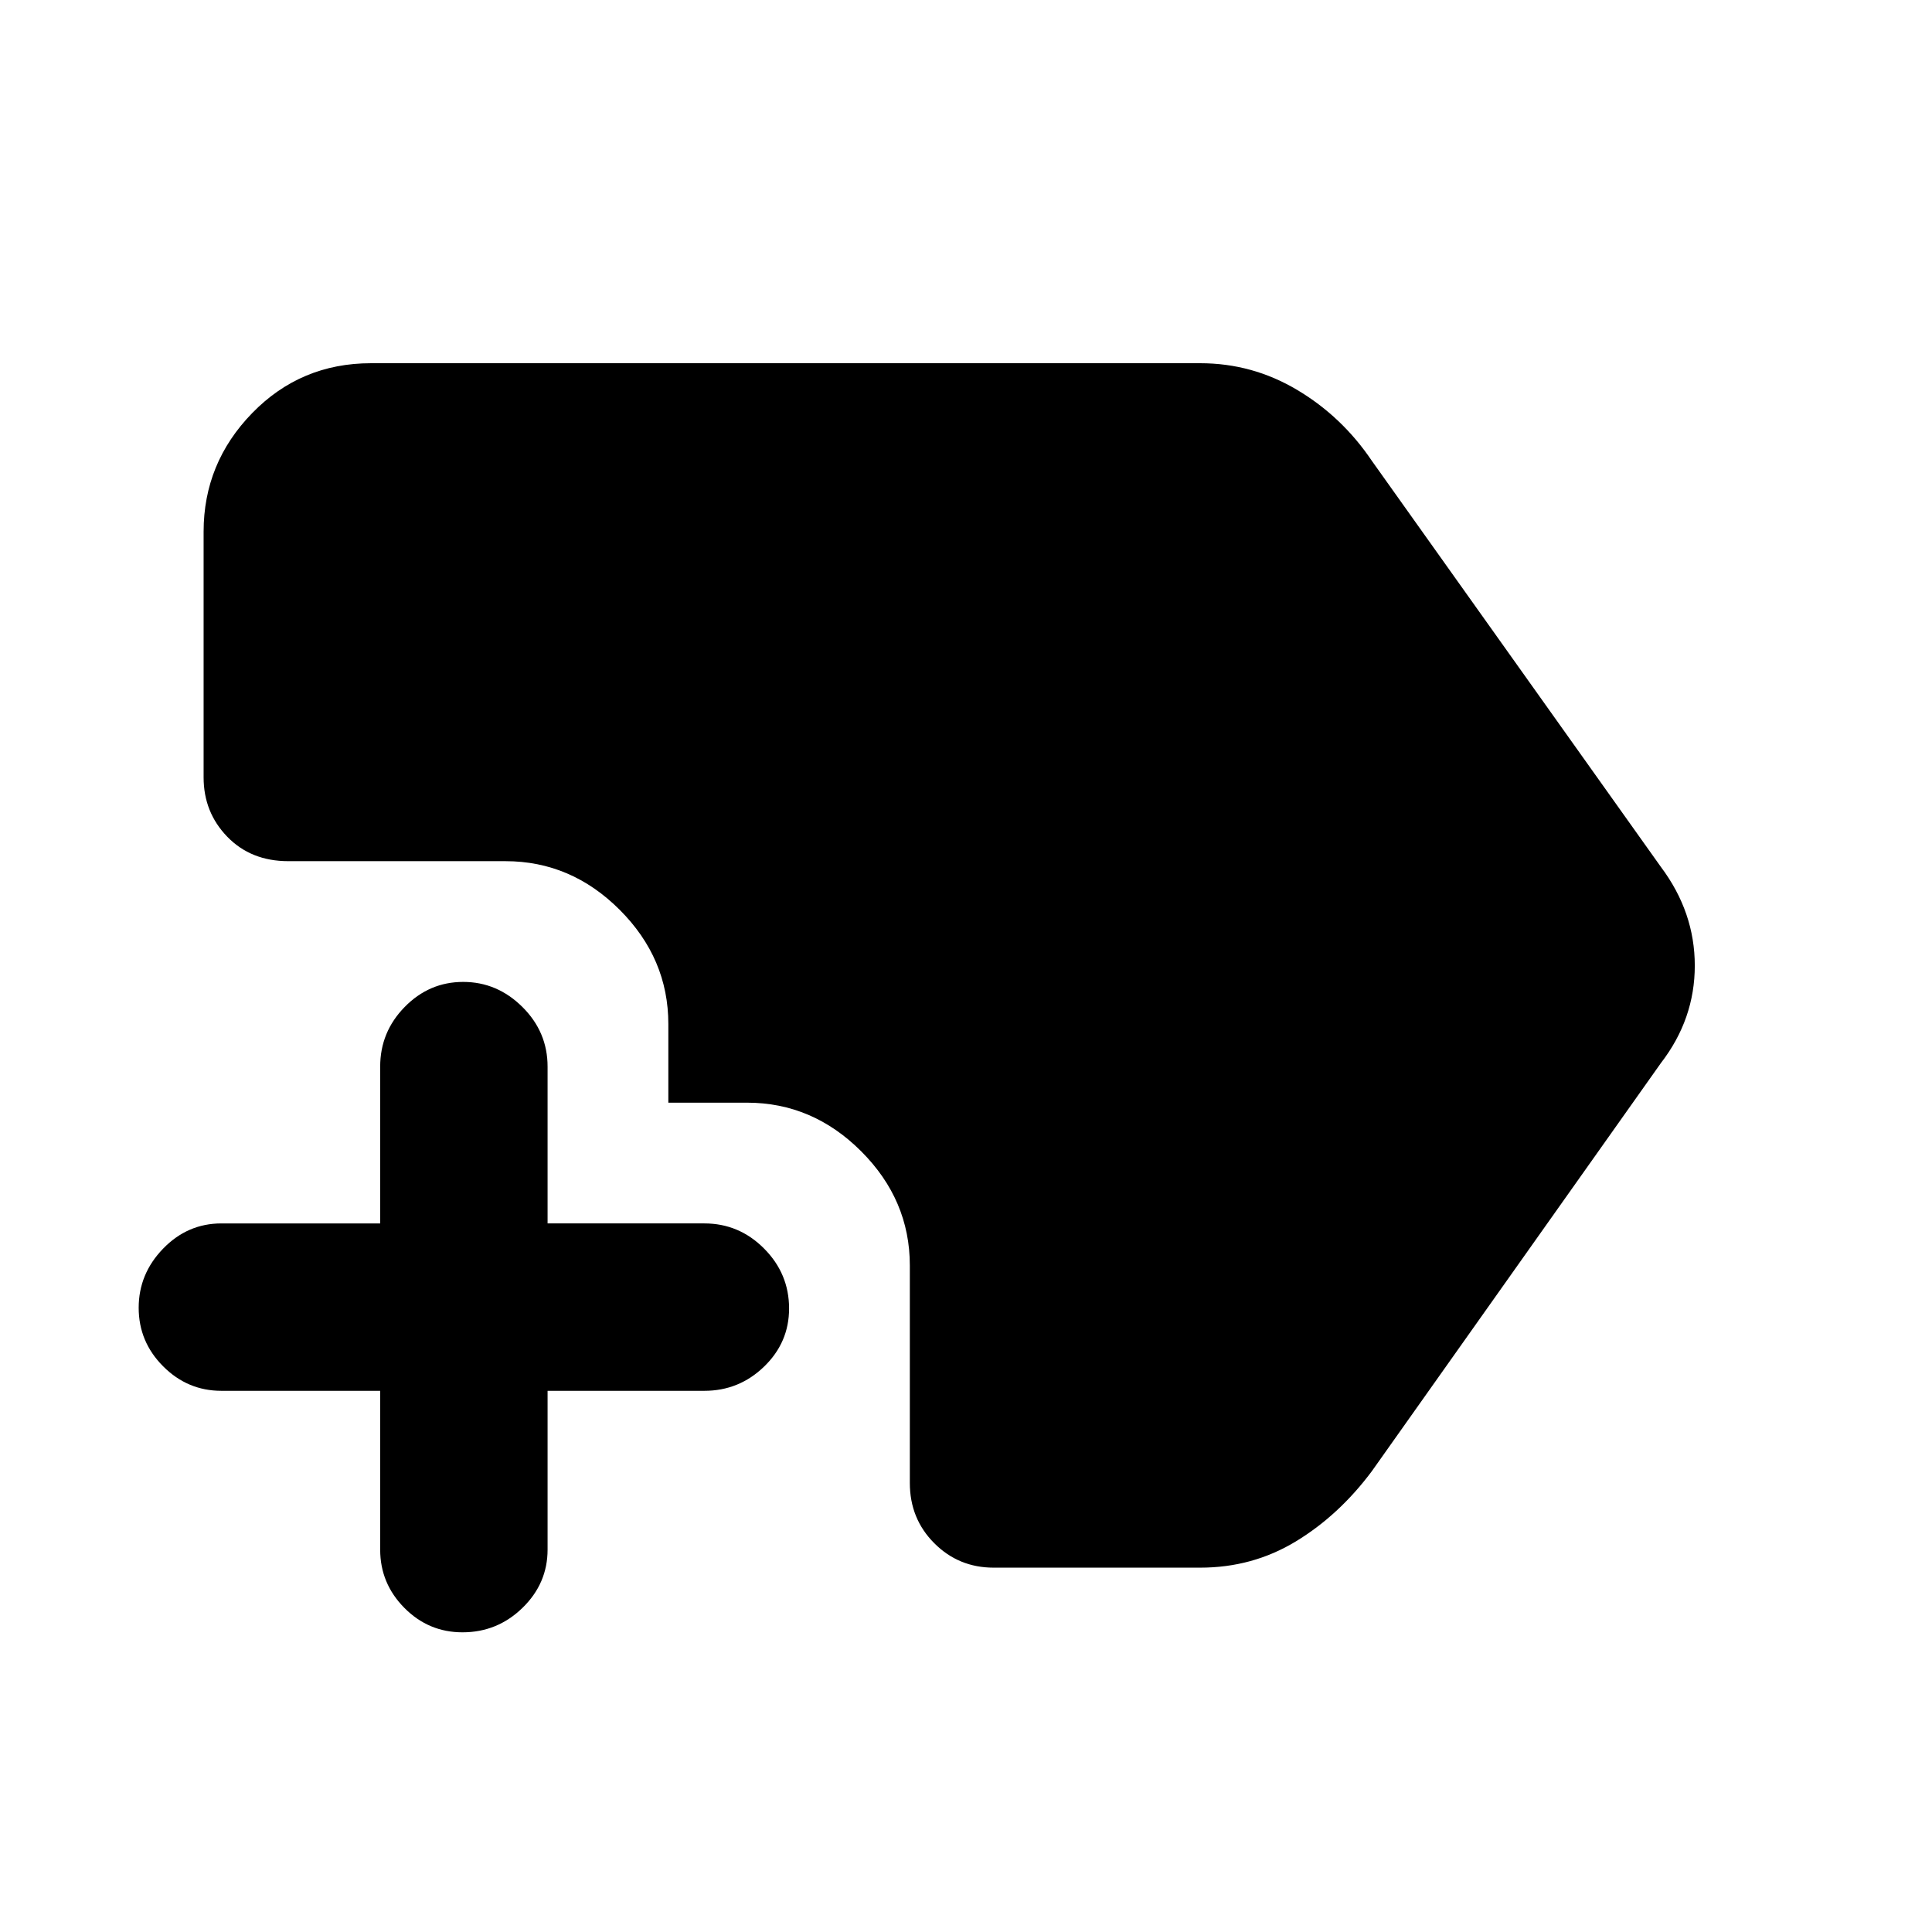<svg xmlns="http://www.w3.org/2000/svg" height="48" viewBox="0 -960 960 960" width="48"><path d="M229.82-148.91q-16.88 0-28.89-12.14-12.02-12.14-12.02-28.95v-78.91H110q-16.81 0-28.95-12.19-12.14-12.18-12.14-29.06 0-16.87 12.14-29.4 12.14-12.53 28.95-12.53h78.91V-430q0-17.23 12.19-29.66 12.18-12.43 29.06-12.43 16.87 0 29.4 12.43 12.53 12.43 12.53 29.66v77.91H350q17.23 0 29.66 12.48t12.43 29.79q0 16.88-12.43 28.89-12.43 12.02-29.66 12.02h-77.91V-190q0 16.81-12.48 28.95t-29.79 12.14Zm263.92-32.13q-17.38 0-29.51-12.15-12.14-12.16-12.14-29.94v-108.04q0-32.58-24.17-56.75t-56.75-24.17h-39.08v-39.08q0-32.58-24.17-56.75t-56.75-24.17H143.26q-18.58 0-30.33-12.14-11.76-12.13-11.76-29.51v-122.04q0-34.14 24.12-58.94 24.13-24.8 59.06-24.8h412.04q25.89 0 48.16 13.26 22.28 13.26 37.1 35.22L825.3-529.22q16.83 22.47 16.83 49.04t-16.83 48.4L681.65-228.96Q665.26-207 643.8-194.02q-21.45 12.98-47.41 12.98H493.74Z"/></svg>